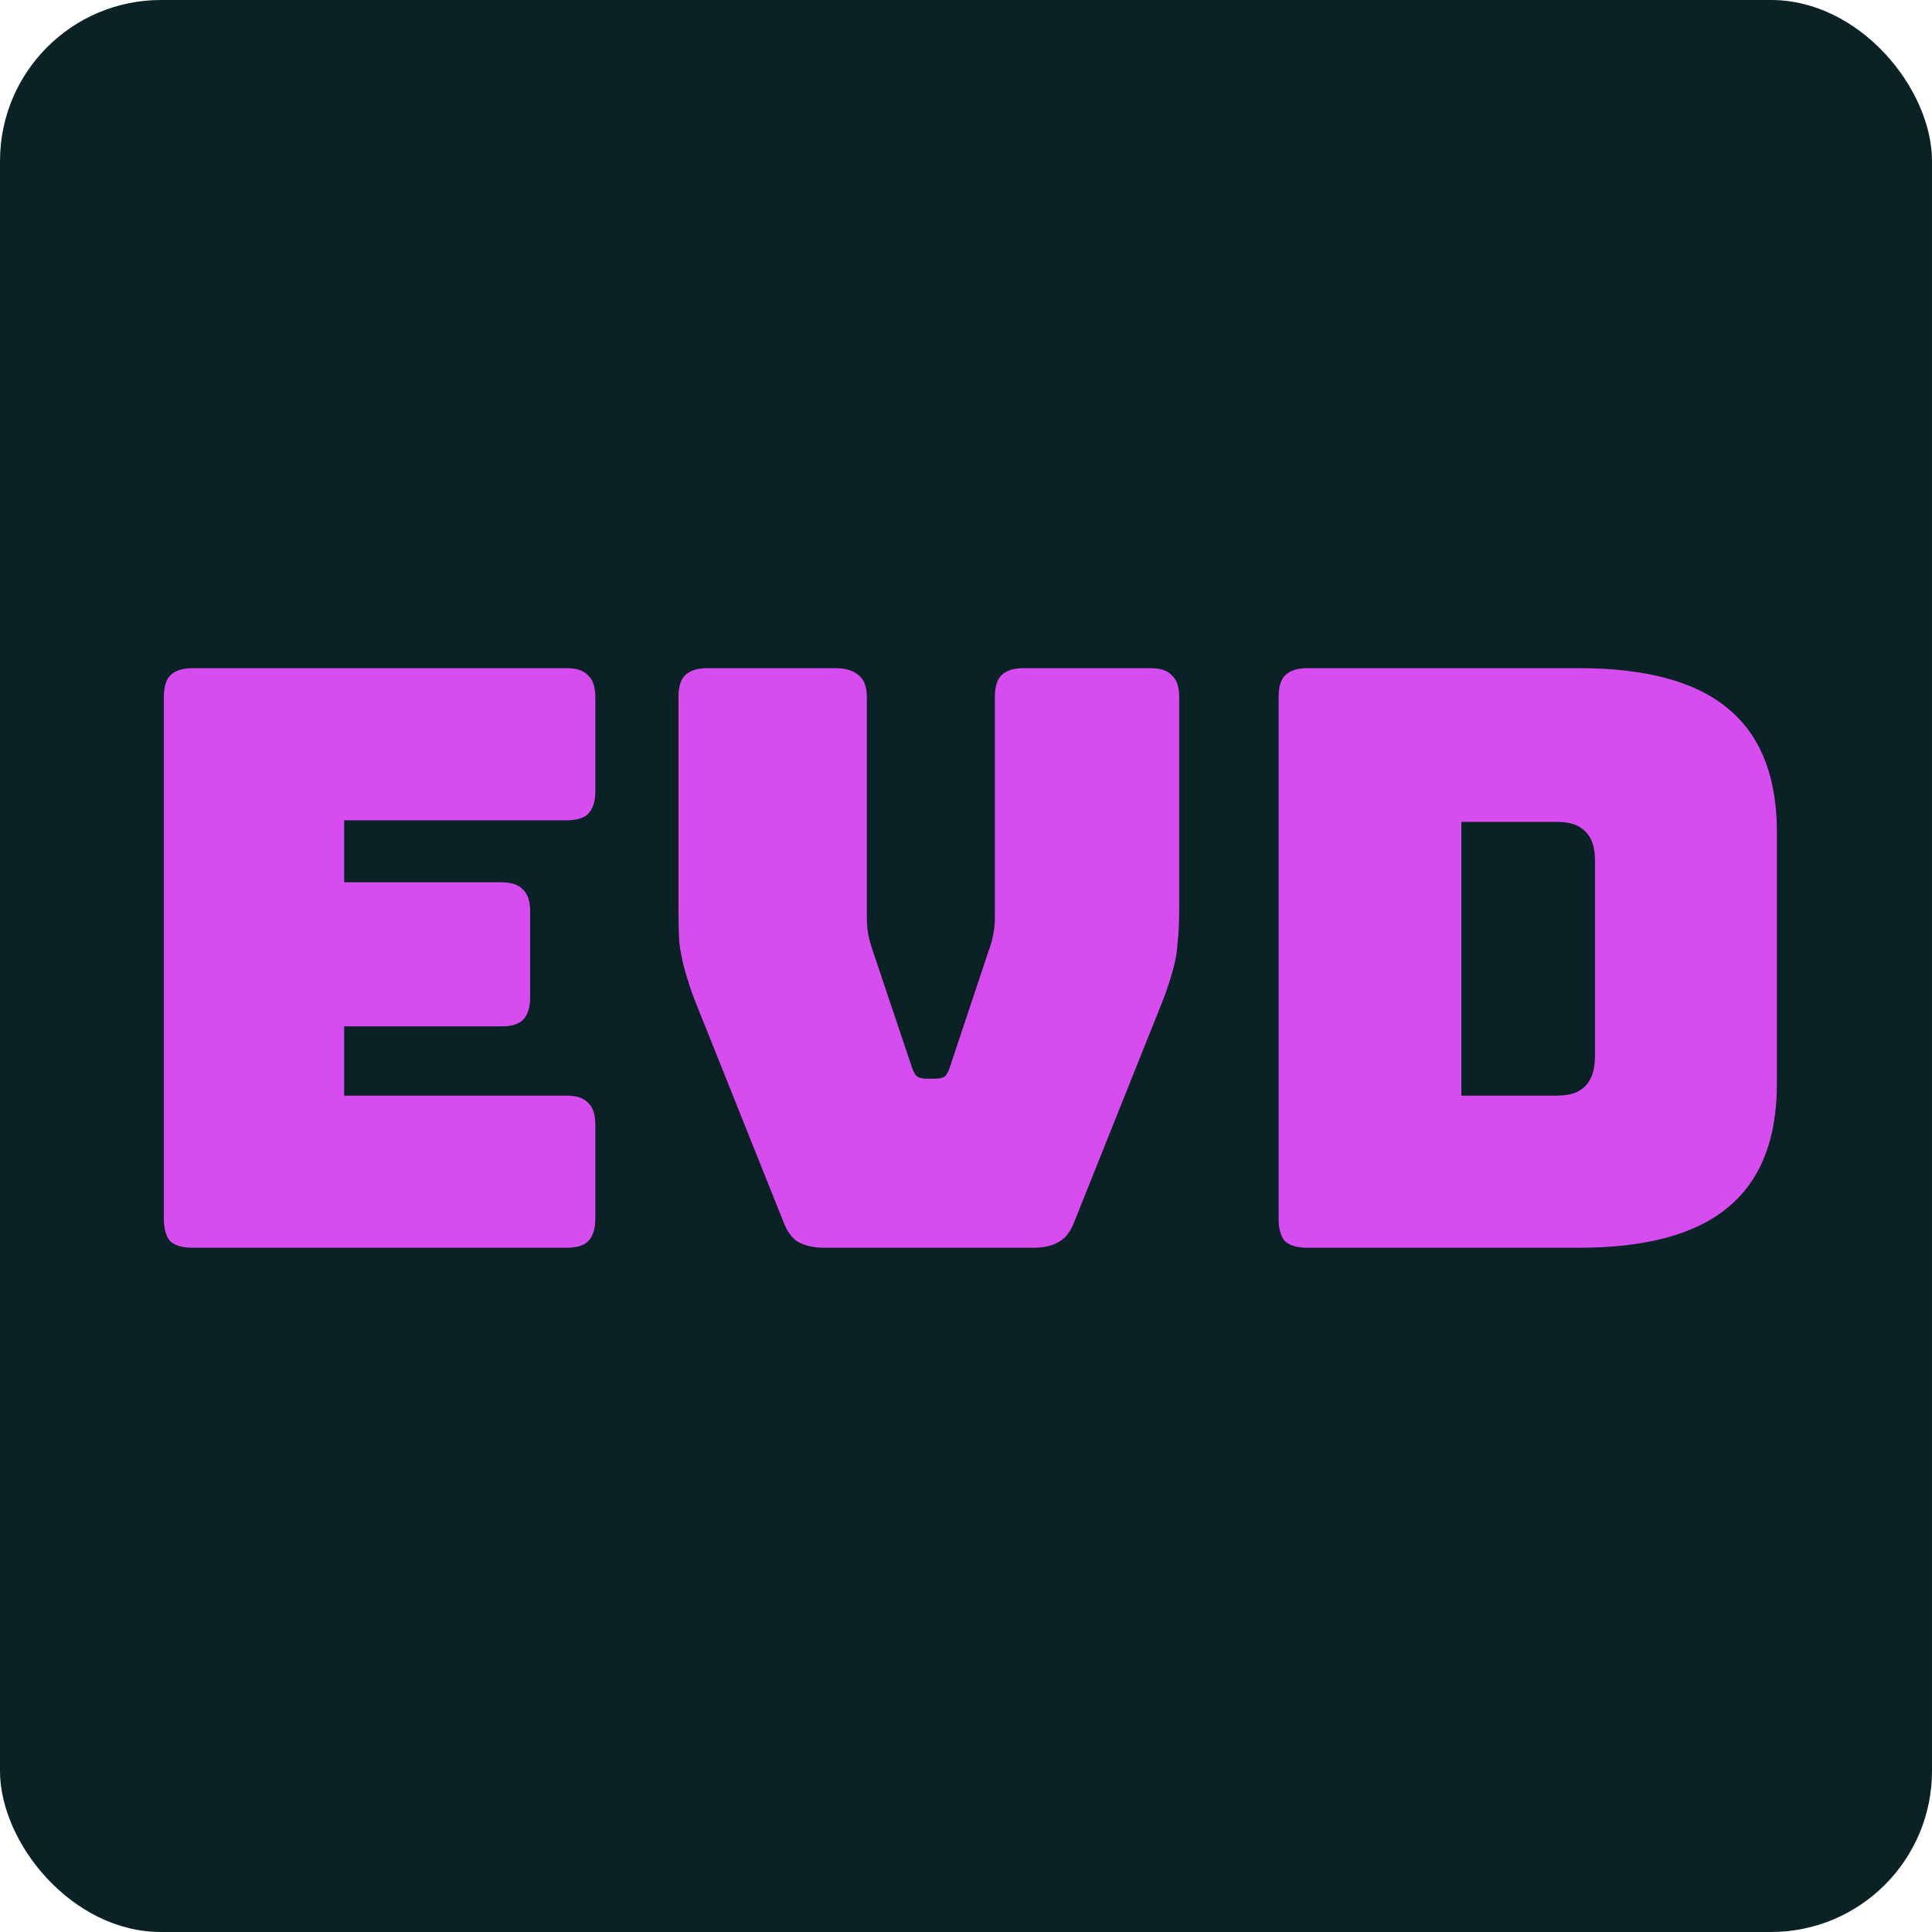 <svg width="48" height="48" viewBox="0 0 48 48" fill="none" xmlns="http://www.w3.org/2000/svg">
<rect width="48" height="48" rx="4" fill="#0A2126"/>
<path d="M14.071 31H4.791C4.538 31 4.351 30.947 4.231 30.84C4.125 30.72 4.071 30.533 4.071 30.28V17.32C4.071 17.067 4.125 16.887 4.231 16.78C4.351 16.66 4.538 16.6 4.791 16.6H14.071C14.325 16.6 14.505 16.66 14.611 16.78C14.731 16.887 14.791 17.067 14.791 17.32V19.66C14.791 19.913 14.731 20.1 14.611 20.22C14.505 20.327 14.325 20.38 14.071 20.38H8.551V21.92H12.451C12.705 21.92 12.885 21.98 12.991 22.1C13.111 22.207 13.171 22.387 13.171 22.64V24.78C13.171 25.033 13.111 25.22 12.991 25.34C12.885 25.447 12.705 25.5 12.451 25.5H8.551V27.22H14.071C14.325 27.22 14.505 27.28 14.611 27.4C14.731 27.507 14.791 27.687 14.791 27.94V30.28C14.791 30.533 14.731 30.72 14.611 30.84C14.505 30.947 14.325 31 14.071 31ZM25.677 31H20.477C20.224 31 20.011 30.953 19.837 30.86C19.677 30.767 19.551 30.593 19.457 30.34L17.497 25.44C17.377 25.147 17.277 24.893 17.197 24.68C17.117 24.453 17.051 24.24 16.997 24.04C16.944 23.84 16.904 23.633 16.877 23.42C16.864 23.193 16.857 22.92 16.857 22.6V17.32C16.857 17.067 16.911 16.887 17.017 16.78C17.137 16.66 17.324 16.6 17.577 16.6H20.757C21.011 16.6 21.204 16.66 21.337 16.78C21.471 16.887 21.537 17.067 21.537 17.32V22.84C21.537 22.973 21.551 23.107 21.577 23.24C21.604 23.373 21.644 23.513 21.697 23.66L22.637 26.46C22.677 26.593 22.724 26.687 22.777 26.74C22.831 26.78 22.911 26.8 23.017 26.8H23.237C23.344 26.8 23.424 26.78 23.477 26.74C23.531 26.687 23.577 26.593 23.617 26.46L24.557 23.64C24.611 23.493 24.651 23.353 24.677 23.22C24.704 23.087 24.717 22.953 24.717 22.82V17.32C24.717 17.067 24.771 16.887 24.877 16.78C24.997 16.66 25.184 16.6 25.437 16.6H28.577C28.831 16.6 29.011 16.66 29.117 16.78C29.237 16.887 29.297 17.067 29.297 17.32V22.6C29.297 22.92 29.284 23.193 29.257 23.42C29.244 23.633 29.211 23.84 29.157 24.04C29.104 24.24 29.037 24.453 28.957 24.68C28.877 24.893 28.777 25.147 28.657 25.44L26.697 30.34C26.604 30.593 26.471 30.767 26.297 30.86C26.137 30.953 25.931 31 25.677 31ZM39.227 31H32.487C32.233 31 32.047 30.947 31.927 30.84C31.82 30.72 31.767 30.533 31.767 30.28V17.32C31.767 17.067 31.82 16.887 31.927 16.78C32.047 16.66 32.233 16.6 32.487 16.6H39.227C40.893 16.6 42.127 16.933 42.927 17.6C43.74 18.267 44.147 19.293 44.147 20.68V26.92C44.147 28.307 43.74 29.333 42.927 30C42.127 30.667 40.893 31 39.227 31ZM36.307 20.42V27.22H38.687C39.007 27.22 39.24 27.14 39.387 26.98C39.547 26.82 39.627 26.573 39.627 26.24V21.38C39.627 21.047 39.547 20.807 39.387 20.66C39.24 20.5 39.007 20.42 38.687 20.42H36.307Z" fill="#D74CEE"/>
</svg>
